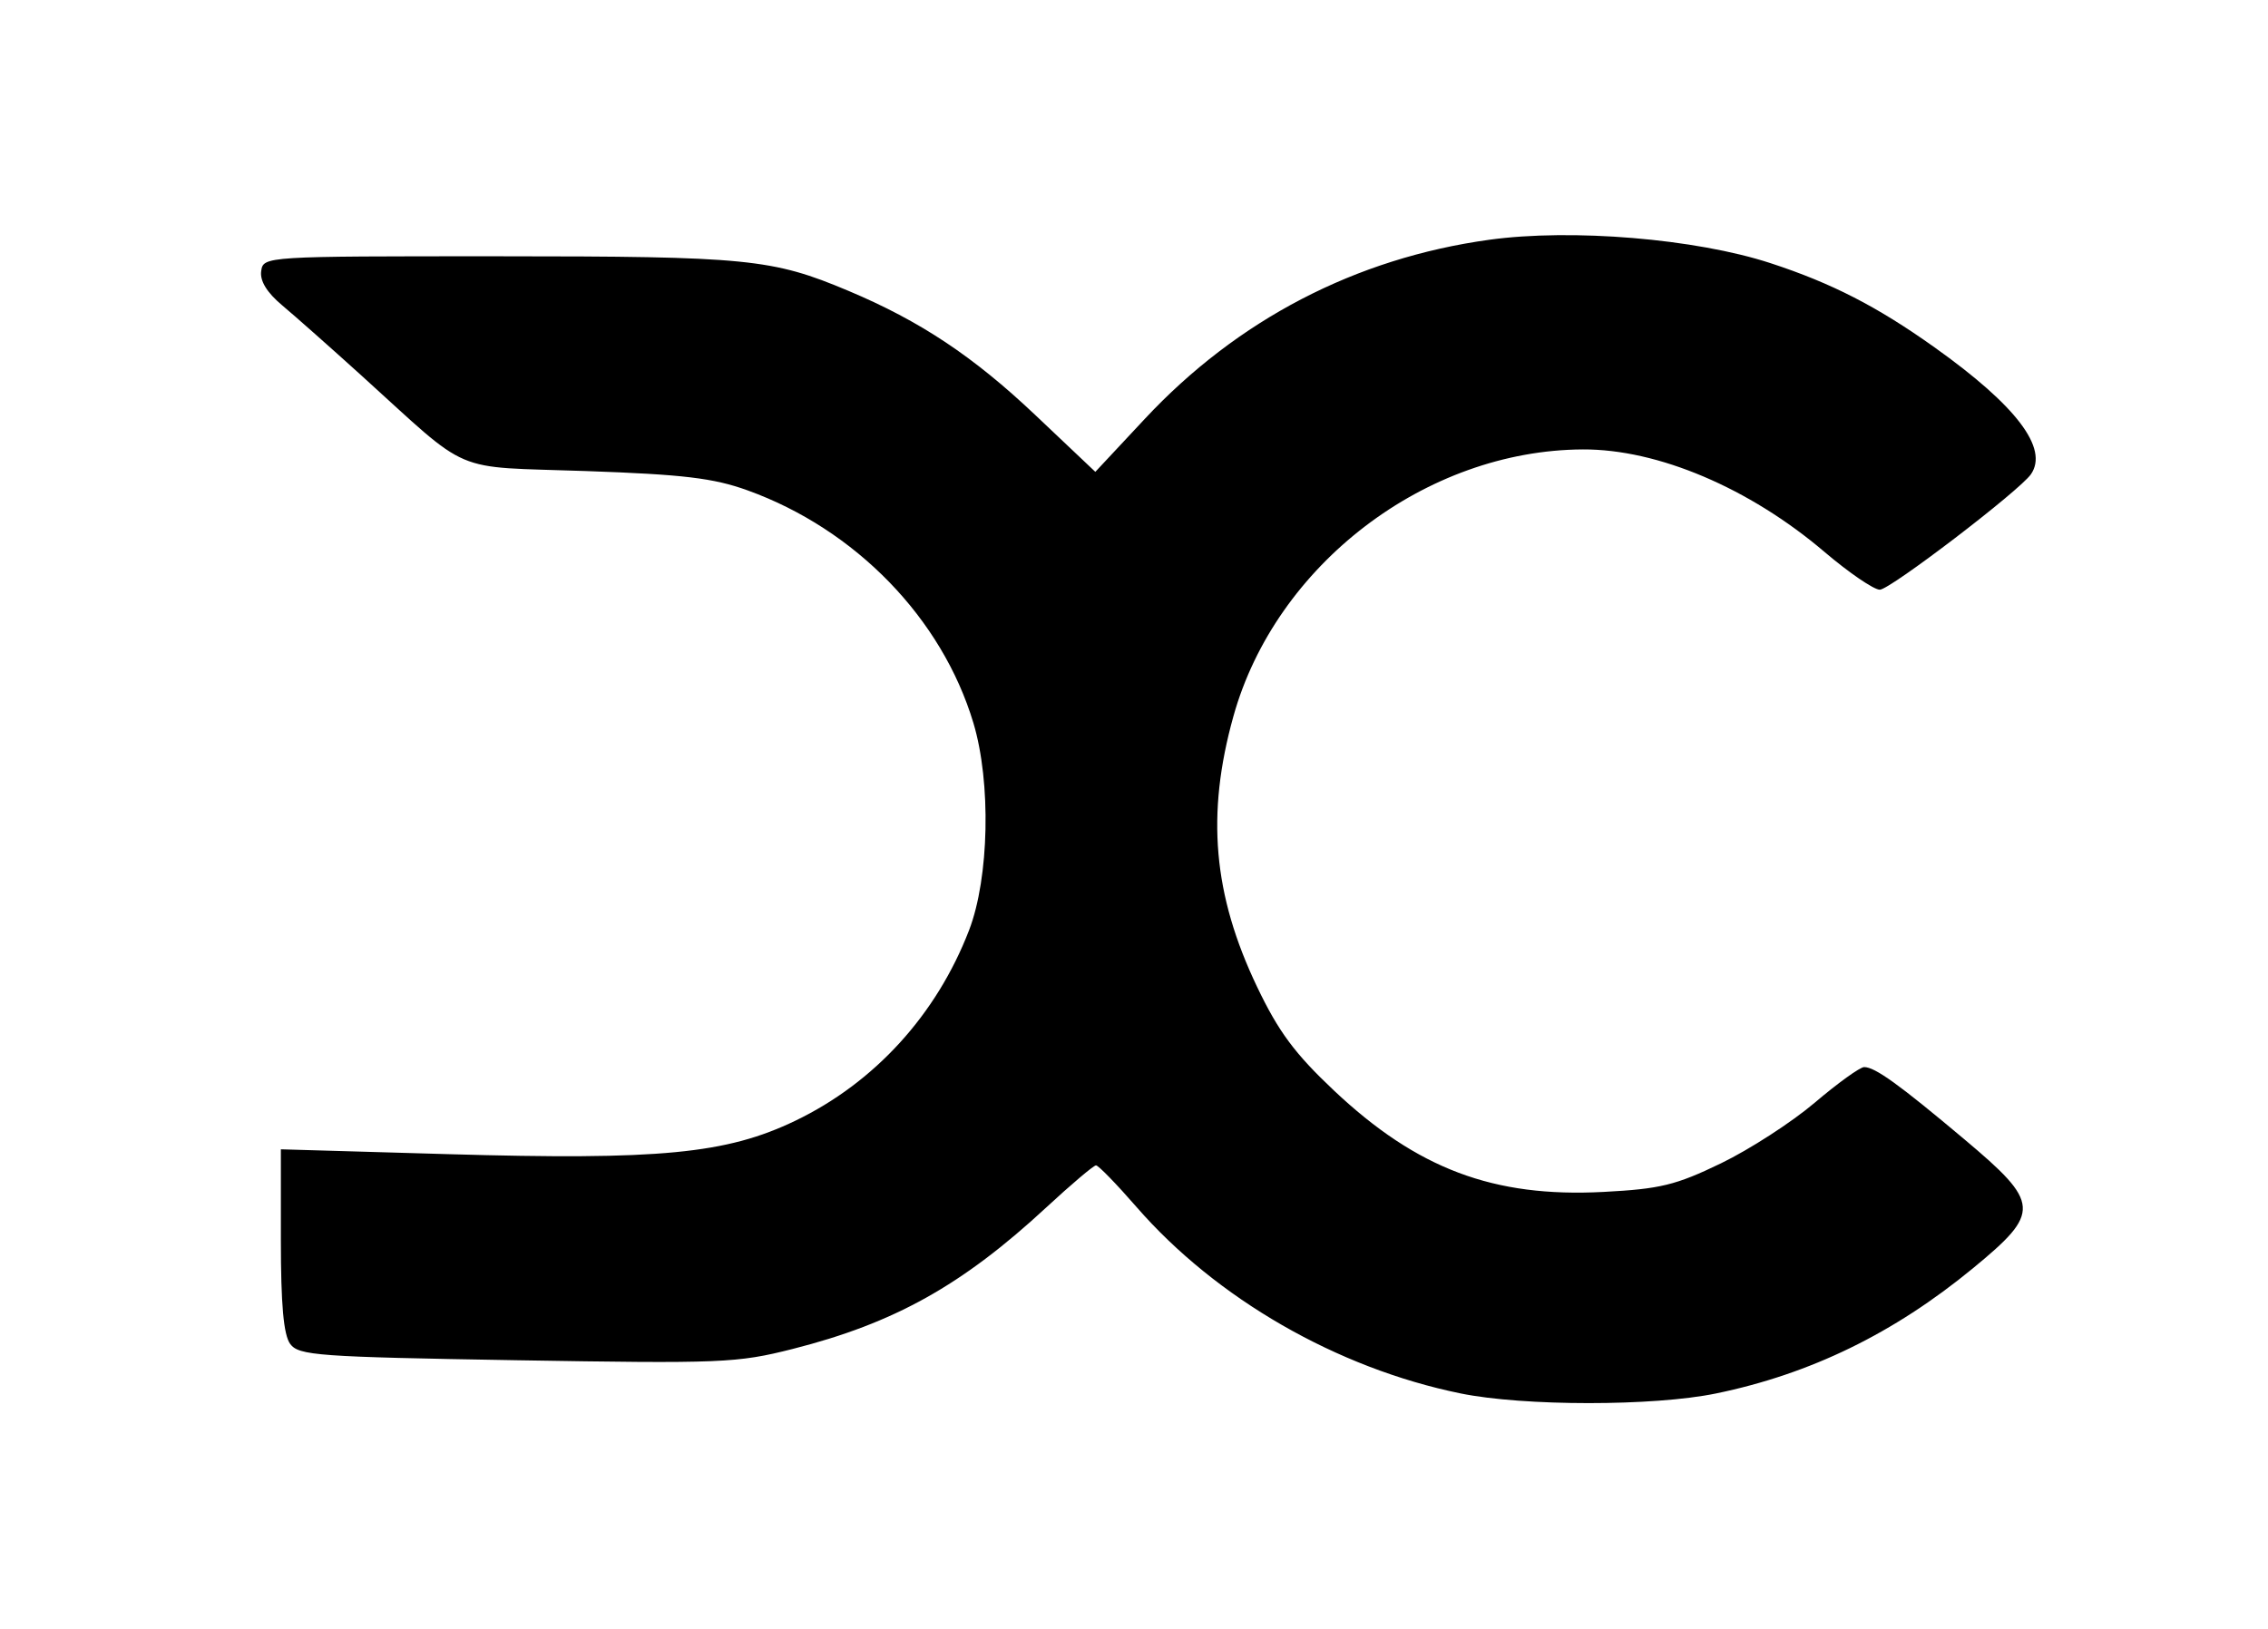 <?xml version="1.0" encoding="UTF-8" standalone="no"?>
<svg
   xmlns:dc="http://purl.org/dc/elements/1.1/"
   xmlns:cc="http://creativecommons.org/ns#"
   xmlns:rdf="http://www.w3.org/1999/02/22-rdf-syntax-ns#"
   xmlns:svg="http://www.w3.org/2000/svg"
   xmlns="http://www.w3.org/2000/svg"
   viewBox="0 0 323 232"
   height="232"
   width="323"
   version="1.1"
   id="svg2">
  <defs
     id="defs6" />
  <path
     id="path4138"
     d="M 208,198.484 C 190.425,194.893 173.214,184.986 161.848,171.919 159.017,168.664 156.426,166 156.09,166 c -0.335,0 -3.53,2.704 -7.1,6.009 -11.978,11.089 -21.641,16.479 -36.118,20.147 -7.899,2.001 -10.122,2.092 -39.298,1.604 -28.352,-0.475 -31.035,-0.668 -32.25,-2.33 C 40.387,190.146 40,185.839 40,176.666 l 0,-12.952 23.75,0.688 c 30.214,0.876 39.699,-0.036 49.527,-4.763 11.276,-5.424 20.113,-15.119 24.736,-27.14 2.867,-7.454 3.152,-21.054 0.619,-29.5 C 134.157,88.08 121.85,75.397 106.461,69.847 101.606,68.096 97.335,67.586 83.438,67.098 63.96,66.415 67.331,67.849 51.5,53.514 47.1,49.53 42.014,45.024 40.198,43.502 c -2.185,-1.832 -3.2,-3.484 -3,-4.885 C 37.499,36.509 37.642,36.5 71,36.506 c 35.47,0.006 38.969,0.351 49.83,4.923 10.214,4.299 17.783,9.331 26.625,17.701 l 8.538,8.082 7.041,-7.54 c 13.206,-14.141 30.034,-22.894 49.064,-25.519 11.747,-1.621 29.392,-0.154 40.045,3.329 8.728,2.854 15.189,6.171 23.373,12.001 11.663,8.307 16.277,14.388 13.719,18.078 C 287.605,69.912 269.164,84 267.716,84 c -0.856,0 -4.404,-2.425 -7.886,-5.388 -10.701,-9.109 -23.739,-14.641 -34.394,-14.594 -22.382,0.099 -43.761,16.429 -49.781,38.025 -3.895,13.973 -2.894,25.399 3.378,38.534 3.037,6.36 5.356,9.491 10.914,14.734 11.86,11.188 22.748,15.291 38.405,14.473 8.093,-0.423 10.303,-0.961 16.737,-4.072 4.077,-1.971 10.093,-5.863 13.369,-8.648 3.276,-2.785 6.439,-5.063 7.027,-5.063 1.551,0 4.952,2.451 14.266,10.281 10.855,9.126 10.939,10.389 1.21,18.392 -11.257,9.26 -23.116,15.039 -36.566,17.817 -8.891,1.836 -27.391,1.833 -36.394,-0.006 z"
     style="fill:#000000" />
</svg>
